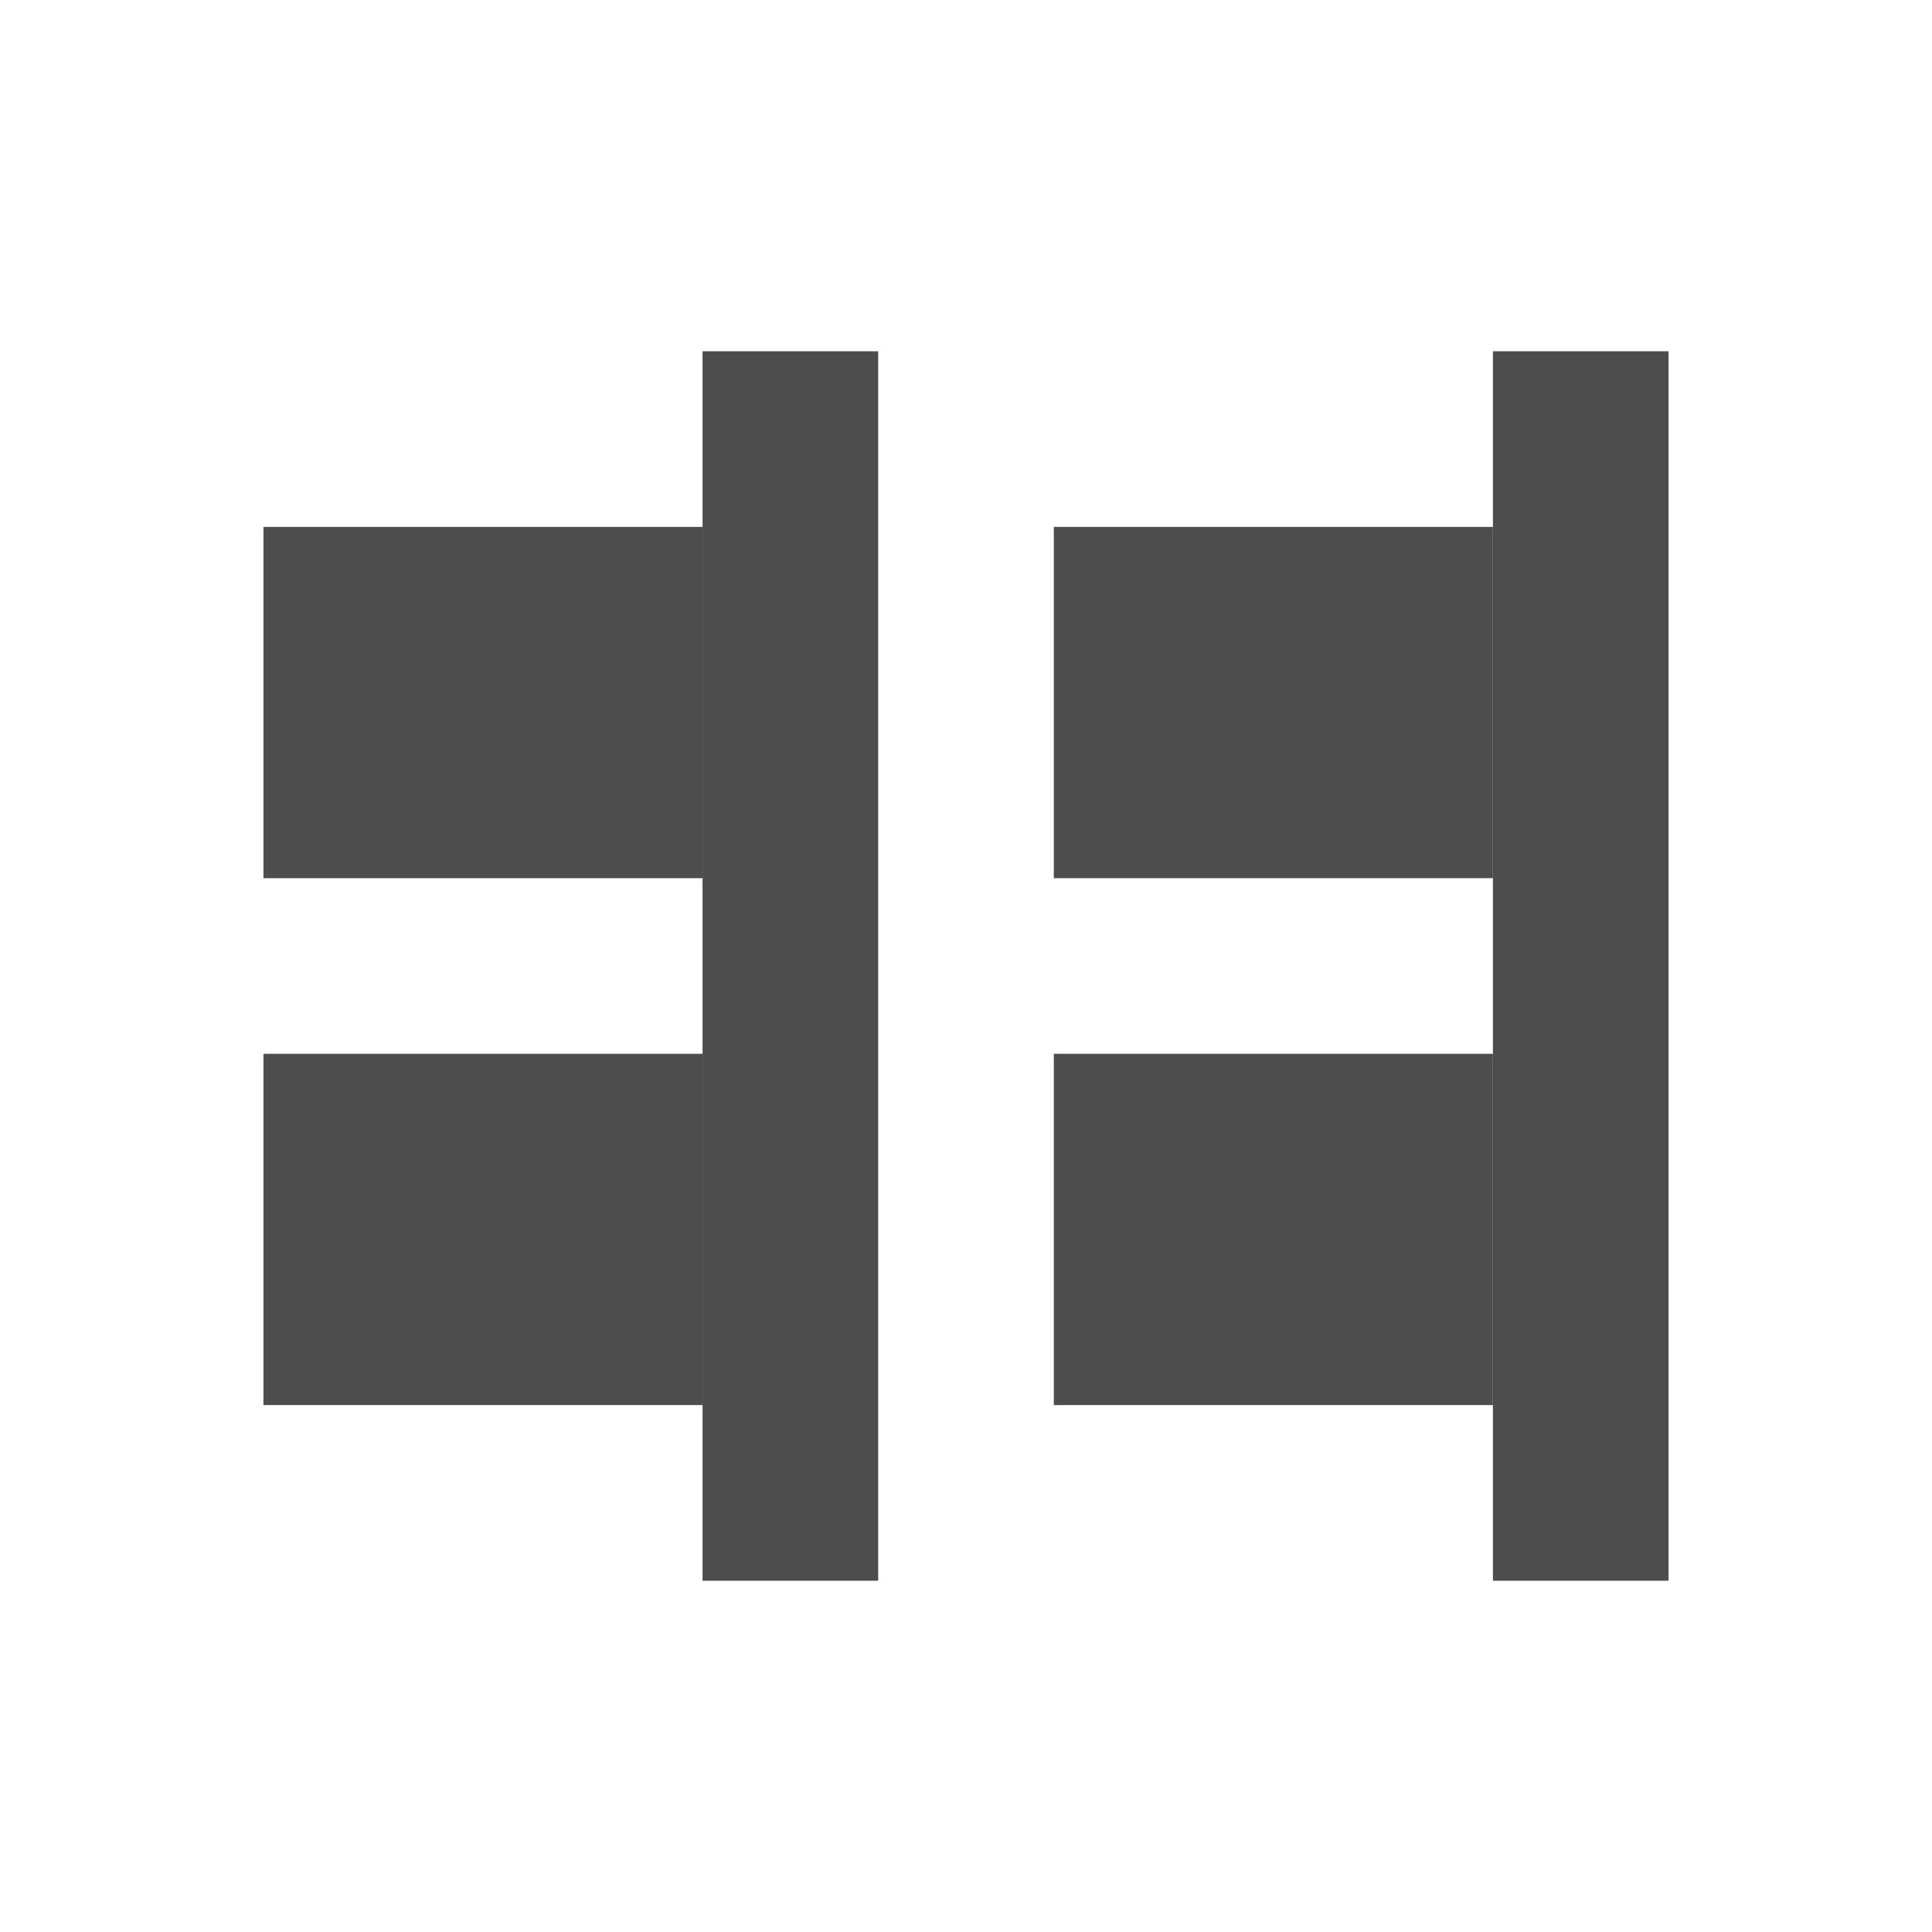 <?xml version="1.0" encoding="UTF-8" standalone="no"?>
<!-- Created with Inkscape (http://www.inkscape.org/) -->

<svg
   xmlns:osb="http://www.openswatchbook.org/uri/2009/osb"
   xmlns:dc="http://purl.org/dc/elements/1.1/"
   xmlns:cc="http://creativecommons.org/ns#"
   xmlns:rdf="http://www.w3.org/1999/02/22-rdf-syntax-ns#"
   xmlns:svg="http://www.w3.org/2000/svg"
   xmlns="http://www.w3.org/2000/svg"
   xmlns:sodipodi="http://sodipodi.sourceforge.net/DTD/sodipodi-0.dtd"
   xmlns:inkscape="http://www.inkscape.org/namespaces/inkscape"
   width="22"
   height="22"
   id="svg2"
   version="1.1"
   inkscape:version="0.91 r13725"
   viewBox="0 0 22 22"
   sodipodi:docname="distribute-horizontal-right.svg">
  <defs
     id="defs4">
    <linearGradient
       osb:paint="solid"
       id="linearGradient5606">
      <stop
         style="stop-color:#000000;stop-opacity:1;"
         offset="0"
         id="stop5608" />
    </linearGradient>
  </defs>
  <sodipodi:namedview
     id="base"
     pagecolor="#ffffff"
     bordercolor="#666666"
     borderopacity="1.0"
     inkscape:pageopacity="0.0"
     inkscape:pageshadow="2"
     inkscape:zoom="16.841998"
     inkscape:cx="4.0503287"
     inkscape:cy="12.205502"
     inkscape:document-units="px"
     inkscape:current-layer="layer1"
     showgrid="true"
     inkscape:showpageshadow="false"
     borderlayer="true"
     inkscape:window-width="1366"
     inkscape:window-height="635"
     inkscape:window-x="0"
     inkscape:window-y="36"
     inkscape:window-maximized="1"
     units="px"
     fit-margin-top="0"
     fit-margin-left="0"
     fit-margin-right="0"
     fit-margin-bottom="0"
     inkscape:object-nodes="true">
    <sodipodi:guide
       position="4,20"
       orientation="16,0"
       id="guide4093" />
    <sodipodi:guide
       position="4,4"
       orientation="0,16"
       id="guide4095" />
    <sodipodi:guide
       position="20,4"
       orientation="-16,0"
       id="guide4097" />
    <sodipodi:guide
       position="20,20"
       orientation="0,-16"
       id="guide4099" />
    <inkscape:grid
       type="xygrid"
       id="grid4101"
       originx="1px"
       originy="1px" />
    <sodipodi:guide
       position="4,20"
       orientation="16,0"
       id="guide4123" />
    <sodipodi:guide
       position="4,4"
       orientation="0,2"
       id="guide4125" />
    <sodipodi:guide
       position="6,20"
       orientation="0,-2"
       id="guide4129" />
    <sodipodi:guide
       position="18,4"
       orientation="0,2"
       id="guide4133" />
    <sodipodi:guide
       position="20,4"
       orientation="-16,0"
       id="guide4135" />
    <sodipodi:guide
       position="20,20"
       orientation="0,-2"
       id="guide4137" />
  </sodipodi:namedview>
  <g
     inkscape:label="Capa 1"
     inkscape:groupmode="layer"
     id="layer1"
     transform="translate(1,-1031.362)">
    <g
       style="fill:#4d4d4d;fill-opacity:1;enable-background:new"
       id="g4165"
       transform="matrix(-1,0,0,1,18,1034.362)">
      <g
         transform="translate(-505,39.003)"
         style="display:inline;fill:#4d4d4d;fill-opacity:1"
         inkscape:label="actions"
         id="layer12">
        <g
           id="g4460"
           style="fill:#4d4d4d;fill-opacity:1">
          <rect
             style="opacity:1;fill:#4d4d4d;fill-opacity:1;stroke:none"
             id="rect4438"
             width="2"
             height="14"
             x="505"
             y="-38.003" />
          <rect
             style="opacity:1;fill:#4d4d4d;fill-opacity:1;stroke:none"
             id="rect4440"
             width="5"
             height="4"
             x="507"
             y="-36.003" />
          <rect
             y="-30.003"
             x="507"
             height="4"
             width="5"
             id="rect4442"
             style="opacity:1;fill:#4d4d4d;fill-opacity:1;stroke:none" />
        </g>
        <g
           id="g4460-6"
           style="display:inline;fill:#4d4d4d;fill-opacity:1;enable-background:new"
           transform="translate(9,1.748291e-6)">
          <rect
             style="opacity:1;fill:#4d4d4d;fill-opacity:1;stroke:none"
             id="rect4438-7"
             width="2"
             height="14"
             x="505"
             y="-38.003" />
          <rect
             style="opacity:1;fill:#4d4d4d;fill-opacity:1;stroke:none"
             id="rect4440-7"
             width="5"
             height="4"
             x="507"
             y="-36.003" />
          <rect
             y="-30.003"
             x="507"
             height="4"
             width="5"
             id="rect4442-1"
             style="opacity:1;fill:#4d4d4d;fill-opacity:1;stroke:none" />
        </g>
      </g>
    </g>
  </g>
</svg>
